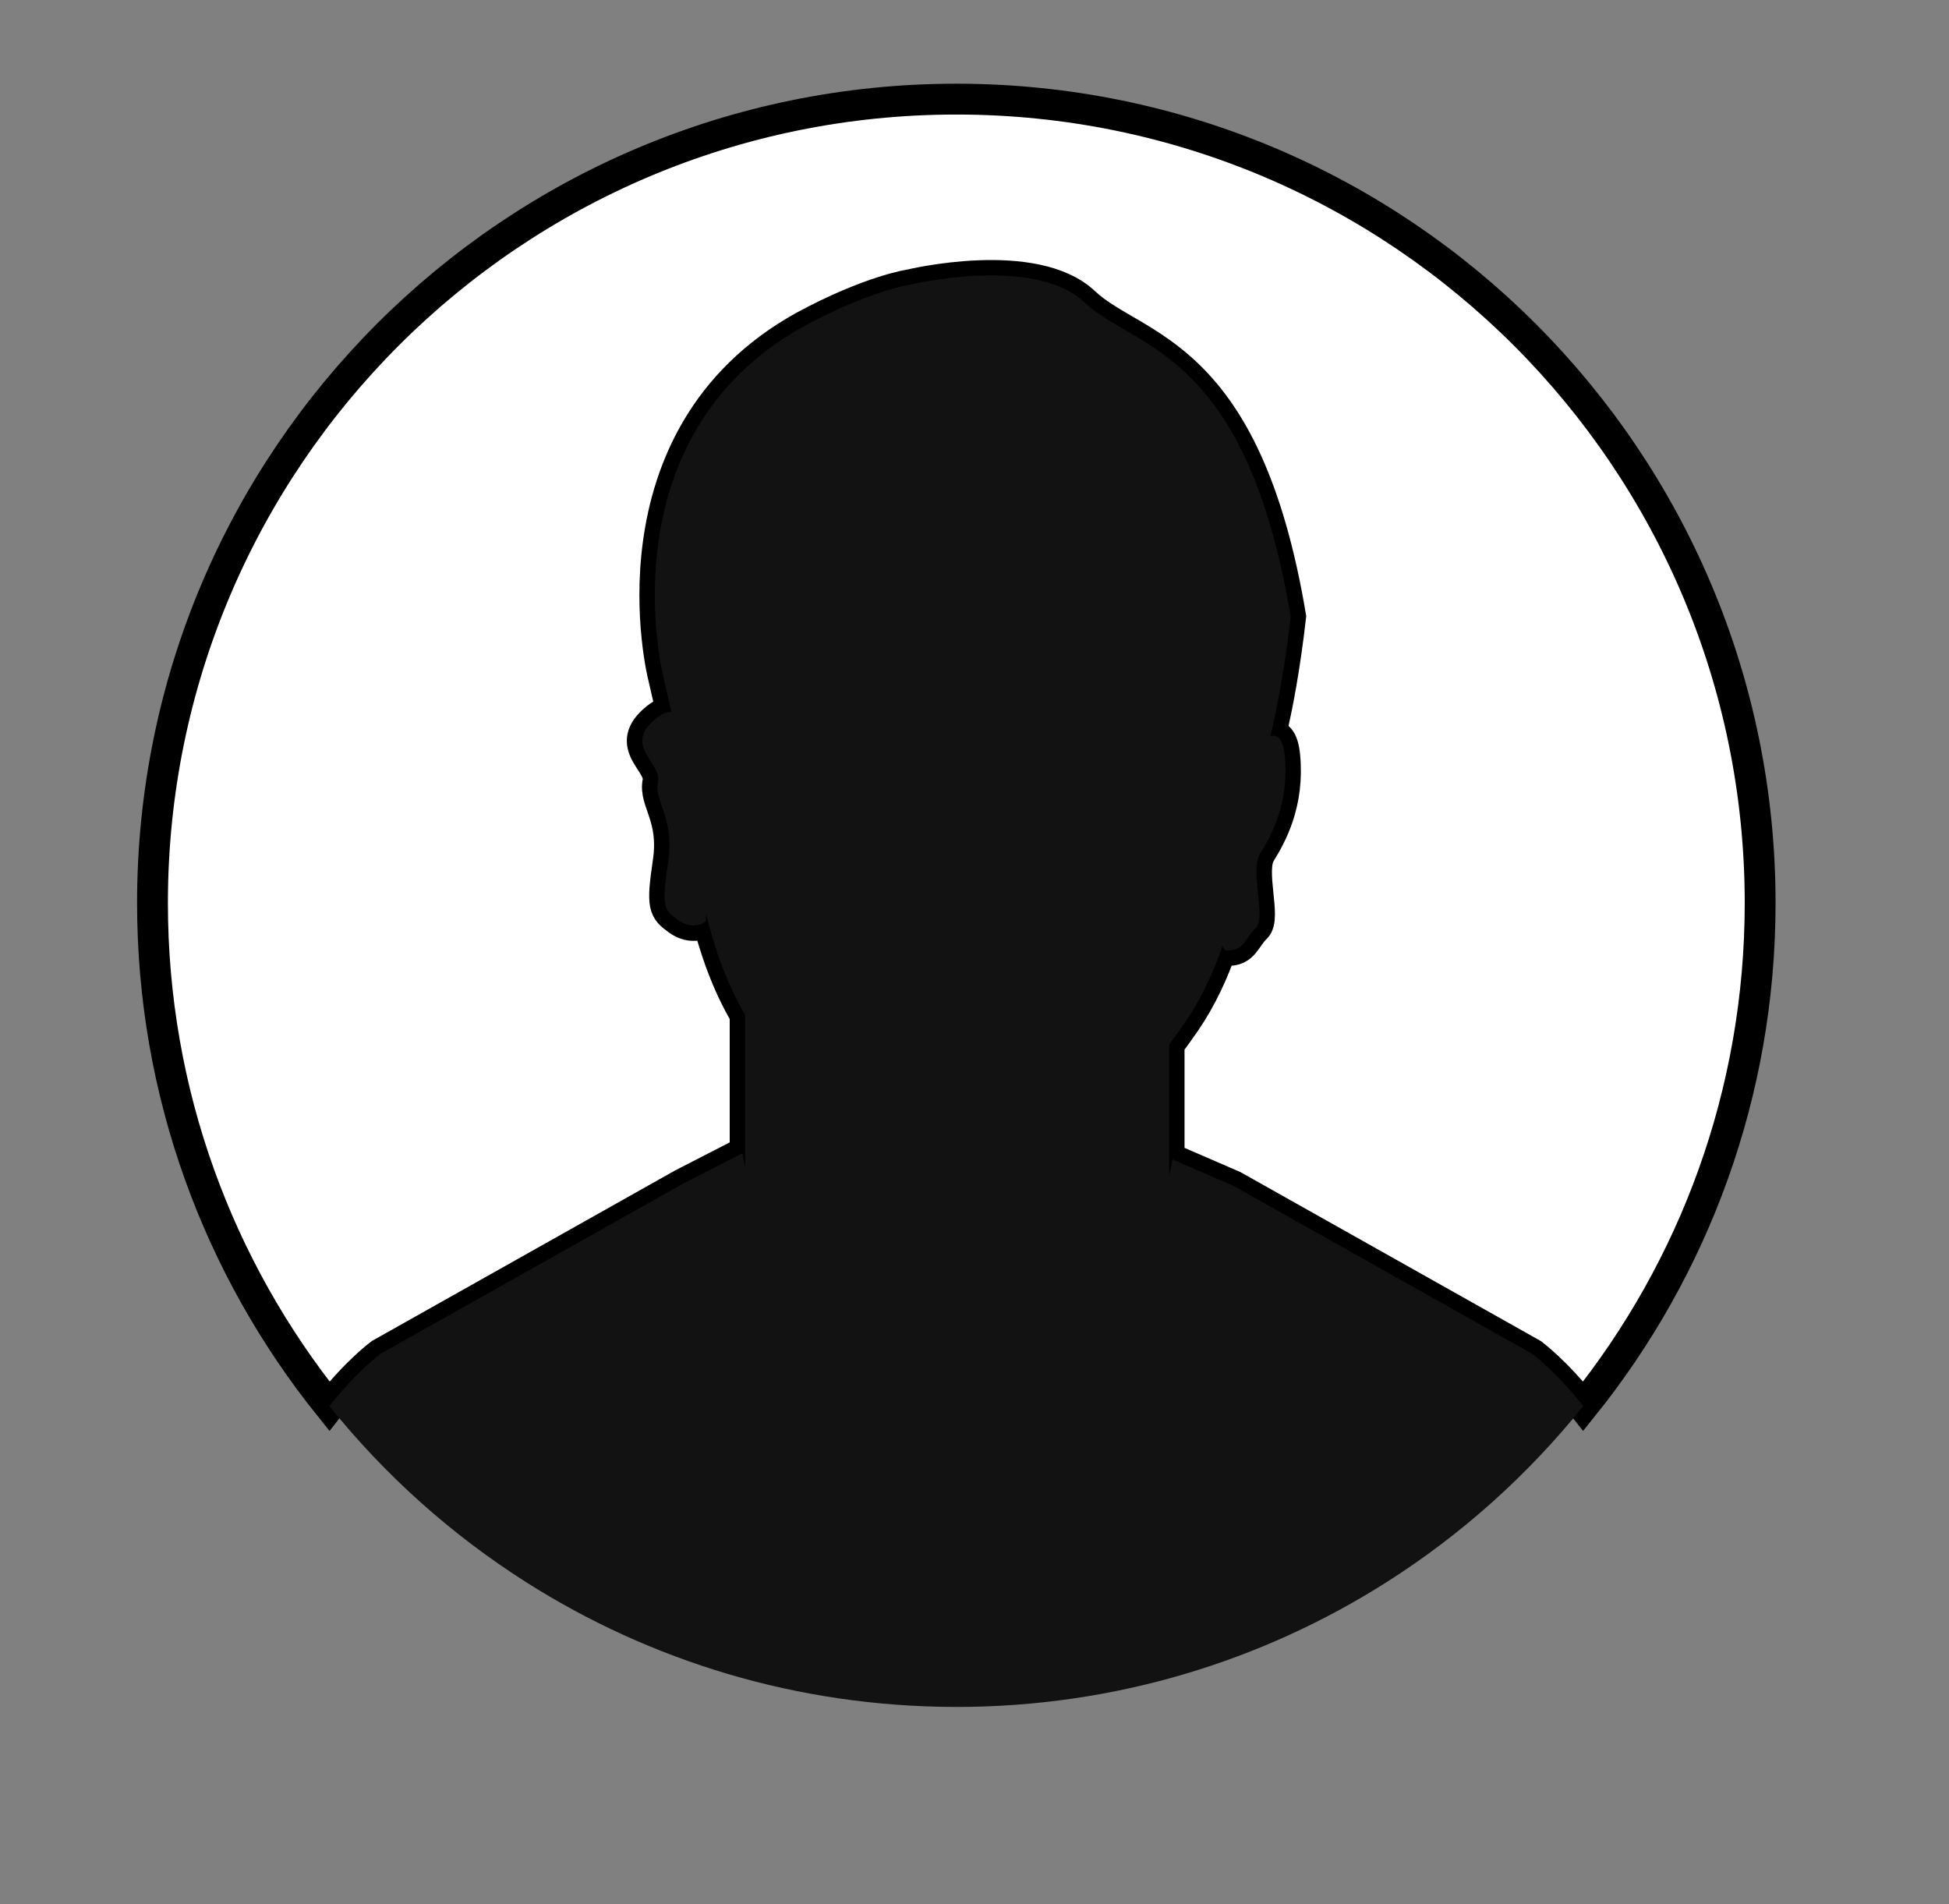<?xml version="1.0" encoding="iso-8859-1"?>
<!-- Generator: Adobe Illustrator 16.0.0, SVG Export Plug-In . SVG Version: 6.00 Build 0)  -->
<!DOCTYPE svg PUBLIC "-//W3C//DTD SVG 1.1//EN" "http://www.w3.org/Graphics/SVG/1.1/DTD/svg11.dtd">
<svg version="1.1" id="Layer_1" xmlns="http://www.w3.org/2000/svg" xmlns:xlink="http://www.w3.org/1999/xlink" x="0px" y="0px"
	 width="252.857px" height="246.999px" viewBox="0 0 252.857 246.999" style="enable-background:new 0 0 252.857 246.999;"
	 xml:space="preserve">
<rect x="0" y="0" width="252.857" height="246.999" fill="#808080" stroke="none"/>
<g>
	<path style="fill:#FFFFFF;stroke:#000000;stroke-width:4;stroke-miterlimit:10;" d="M49.341,175.635l18.872-10.613l20.294-11.413
		l7.829-4.023c0.093,0.625,0.208,1.242,0.333,1.854v-19.79c-2.372-4.023-3.986-8.636-5.078-13.154c0.01,0.602,0.006,0.966-0.018,1
		c-0.182,0.258-1.764,1.187-3.597-0.14c-1.834-1.327-2.163-1.669-1.294-7.511c0.869-5.841-1.858-7.864-1.327-10.417
		c0.533-2.554-4.699-4.672-0.179-8.28c0.732-0.584,1.373-0.812,1.936-0.789c-1.069-4.646-1.07-4.648-1.07-4.648
		s-7.776-30.952,18.225-45.372c8.621-4.667,13.847-5.414,13.847-5.414s16.043-3.867,22.604,2.32
		c6.561,6.187,20.896,5.929,26.729,40.732c-0.752,6.57-1.707,11.671-2.637,15.538c0.908-0.29,1.656,0.273,1.873,2.6
		c0.57,6.07-1.711,10.215-3.158,12.546s0.791,8.419-0.592,9.715c-1.383,1.294-1.516,3.044-3.818,2.915
		c-0.219-0.012-0.383-0.228-0.504-0.605c-1.186,3.448-2.744,6.83-4.797,9.835c-0.717,1.05-1.428,2.029-2.137,2.976v16.988
		c0.166-0.685,0.316-1.375,0.439-2.077l7.914,3.426l19.898,11.19l18.871,10.613c0,0,3.094,2.294,6.605,6.771
		c14.355-17.868,22.951-40.56,22.951-65.264c0-57.595-46.691-104.286-104.285-104.286c-57.596,0-104.287,46.69-104.287,104.286
		c0,24.703,8.595,47.396,22.95,65.263C46.247,177.929,49.341,175.635,49.341,175.635z"/>
	<path style="fill:#121212;" d="M198.801,175.635l-18.871-10.613l-19.898-11.19l-7.914-3.426c-0.123,0.702-0.273,1.392-0.439,2.077
		v-16.988c0.709-0.947,1.42-1.926,2.137-2.976c2.053-3.005,3.611-6.387,4.797-9.835c0.121,0.378,0.285,0.593,0.504,0.605
		c2.303,0.13,2.436-1.62,3.818-2.915c1.383-1.296-0.855-7.383,0.592-9.715s3.729-6.477,3.158-12.546
		c-0.217-2.326-0.965-2.89-1.873-2.6c0.93-3.866,1.885-8.968,2.637-15.538c-5.832-34.803-20.168-34.545-26.729-40.732
		c-6.561-6.188-22.604-2.32-22.604-2.32s-5.227,0.747-13.847,5.414C78.267,56.758,86.043,87.71,86.043,87.71s0,0.002,1.07,4.648
		c-0.563-0.022-1.204,0.205-1.936,0.789c-4.521,3.608,0.712,5.727,0.179,8.28c-0.531,2.554,2.196,4.576,1.327,10.417
		c-0.869,5.842-0.54,6.185,1.294,7.511c1.833,1.326,3.415,0.397,3.597,0.14c0.023-0.033,0.027-0.398,0.018-1
		c1.092,4.518,2.706,9.131,5.078,13.154v19.79c-0.126-0.612-0.24-1.229-0.333-1.854l-7.829,4.023l-20.294,11.413l-18.872,10.613
		c0,0-3.094,2.294-6.605,6.771c7.181,8.937,15.801,16.667,25.513,22.834c16.083,10.212,35.15,16.143,55.601,16.186
		c0.074,0,0.148,0.003,0.223,0.003c20.535,0,39.68-5.939,55.82-16.188c9.713-6.167,18.334-13.897,25.514-22.834
		C201.895,177.929,198.801,175.635,198.801,175.635z"/>
</g>
</svg>
